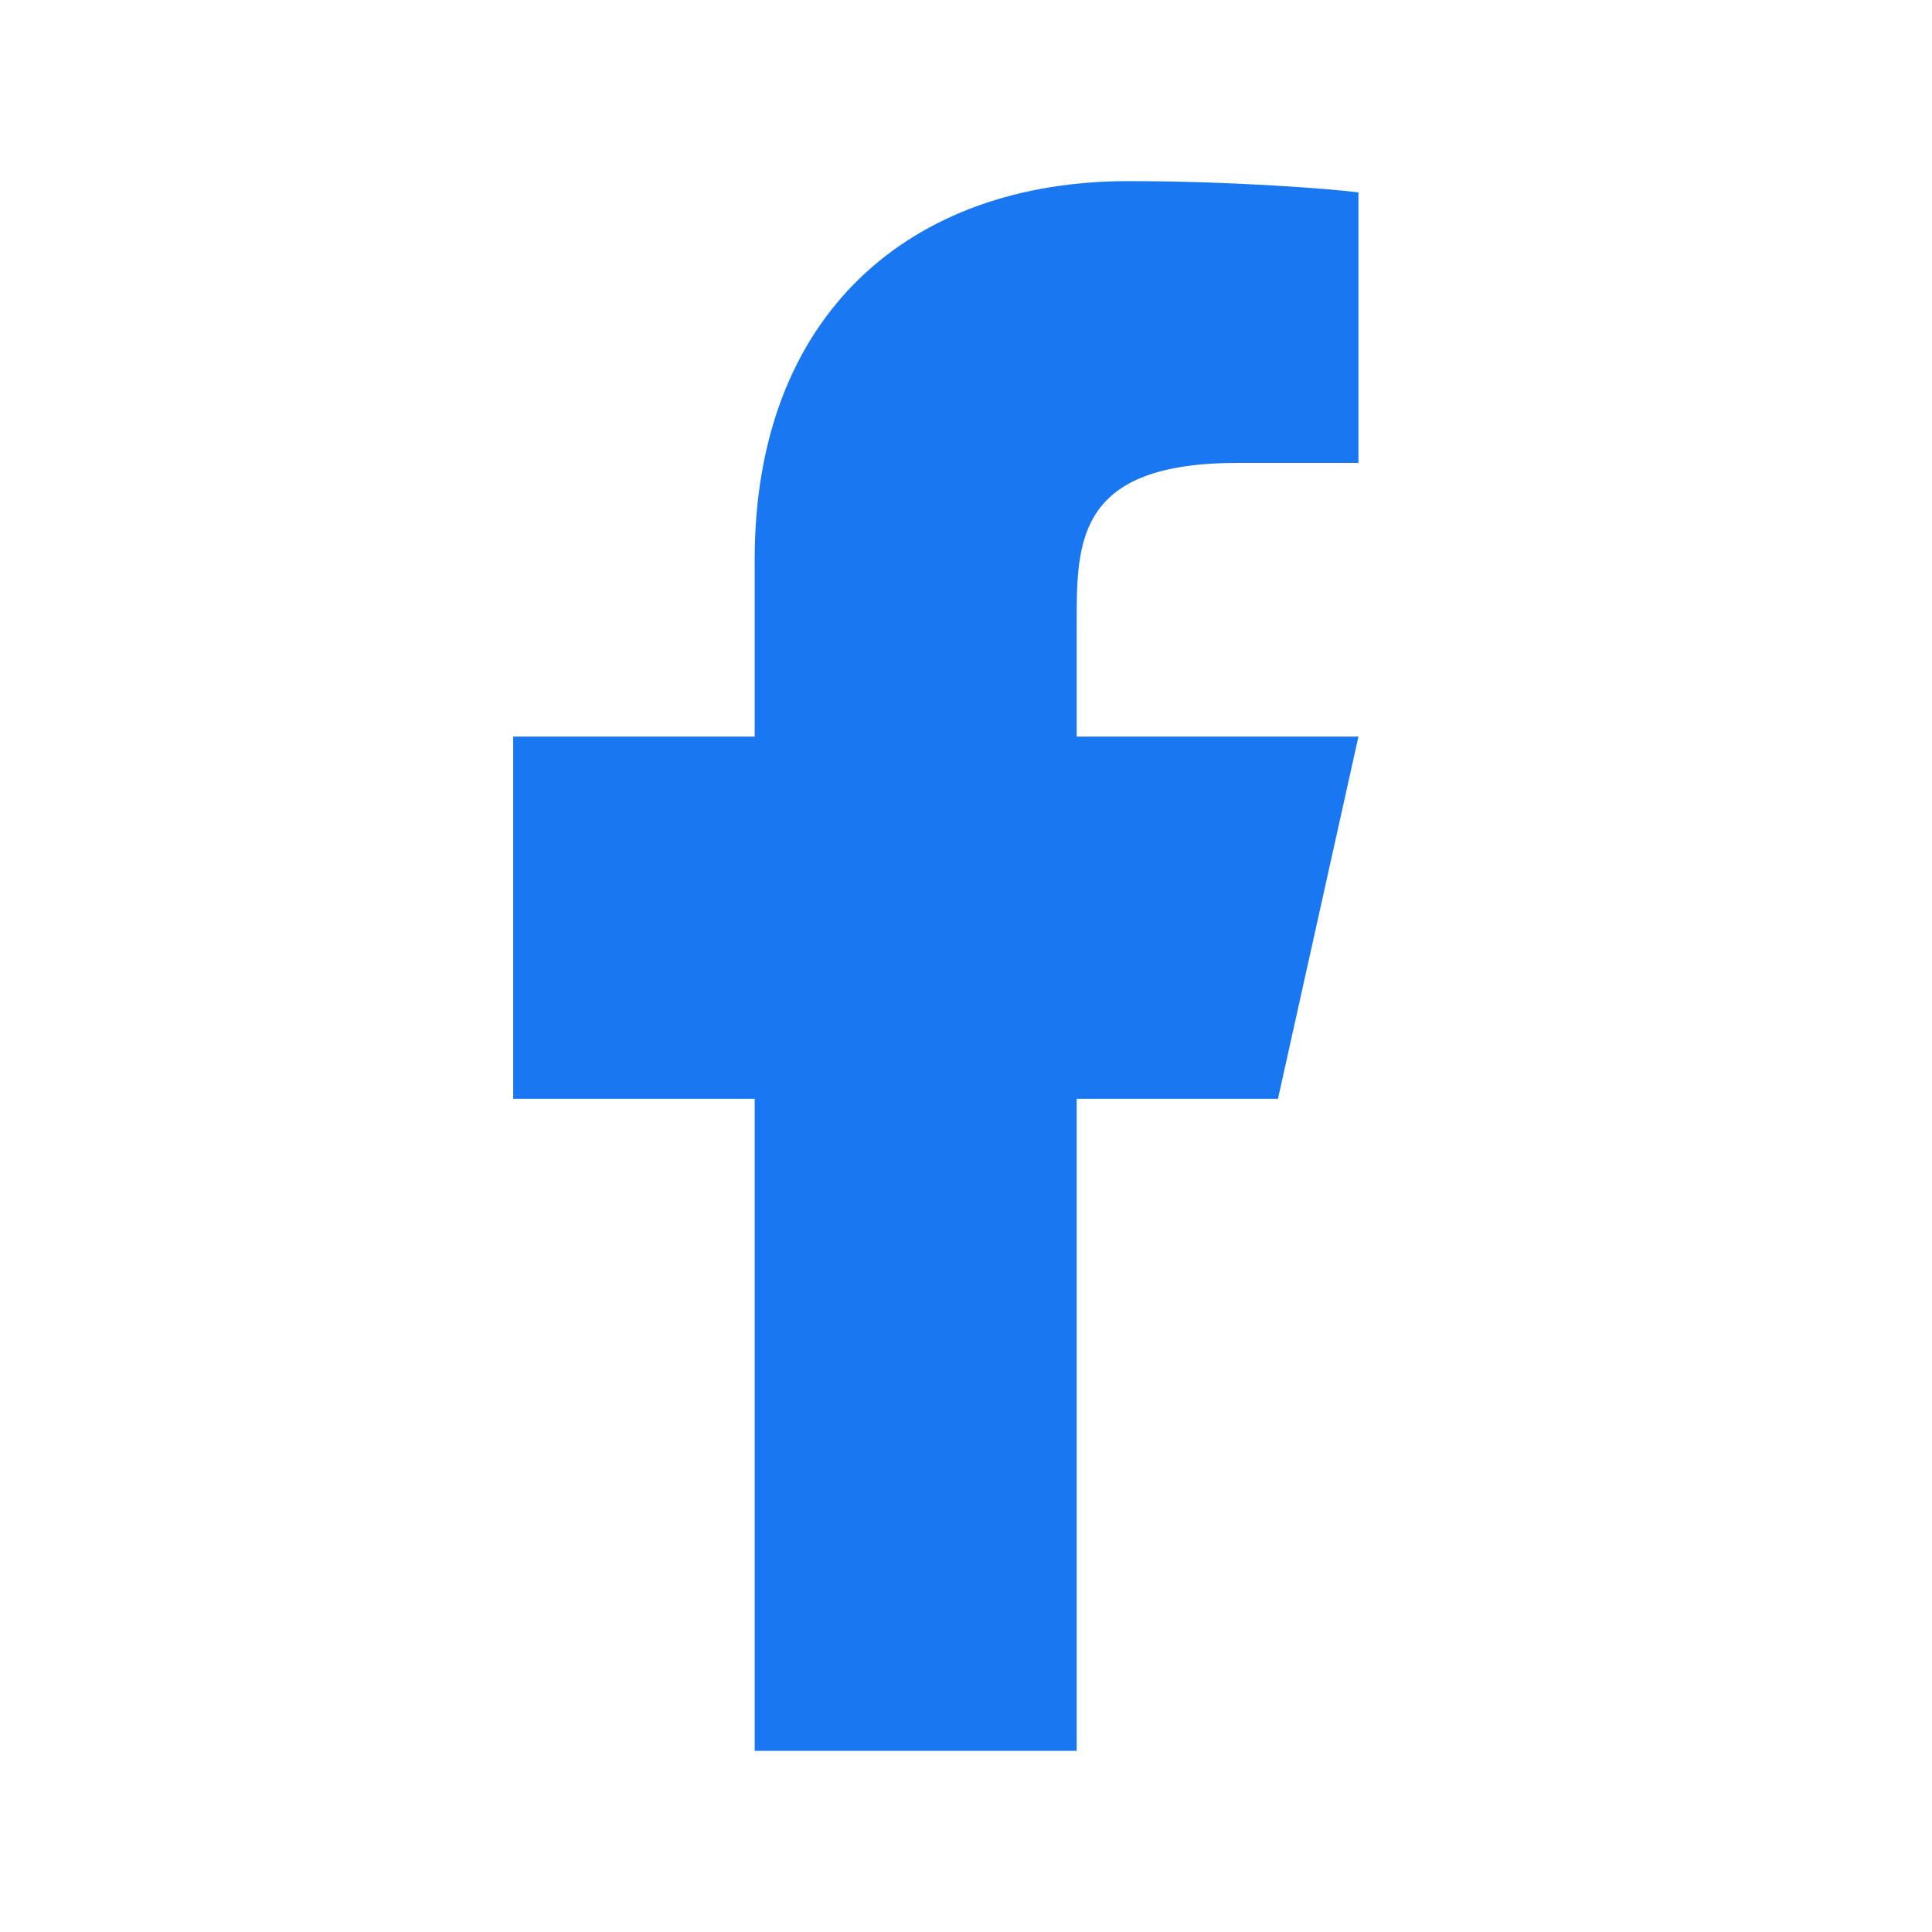 <svg xmlns="http://www.w3.org/2000/svg" width="32" height="32" viewBox="0 0 32 32">
    <g fill="none" fill-rule="evenodd">
        <g fill="#1977F2">
            <g>
                <g>
                    <path d="M17.833 18.2h3.334l1.333-6h-4.667v-1.867c0-1.373 0-2.666 2.667-2.666h2v-4.48C22.065 3.129 20.424 3 18.69 3c-3.62 0-6.19 2.21-6.19 6.267V12.2h-4v6h4V29h5.333V18.2z" transform="translate(-964 -665) translate(900 625) translate(64 40)"/>
                </g>
            </g>
        </g>
    </g>
</svg>
